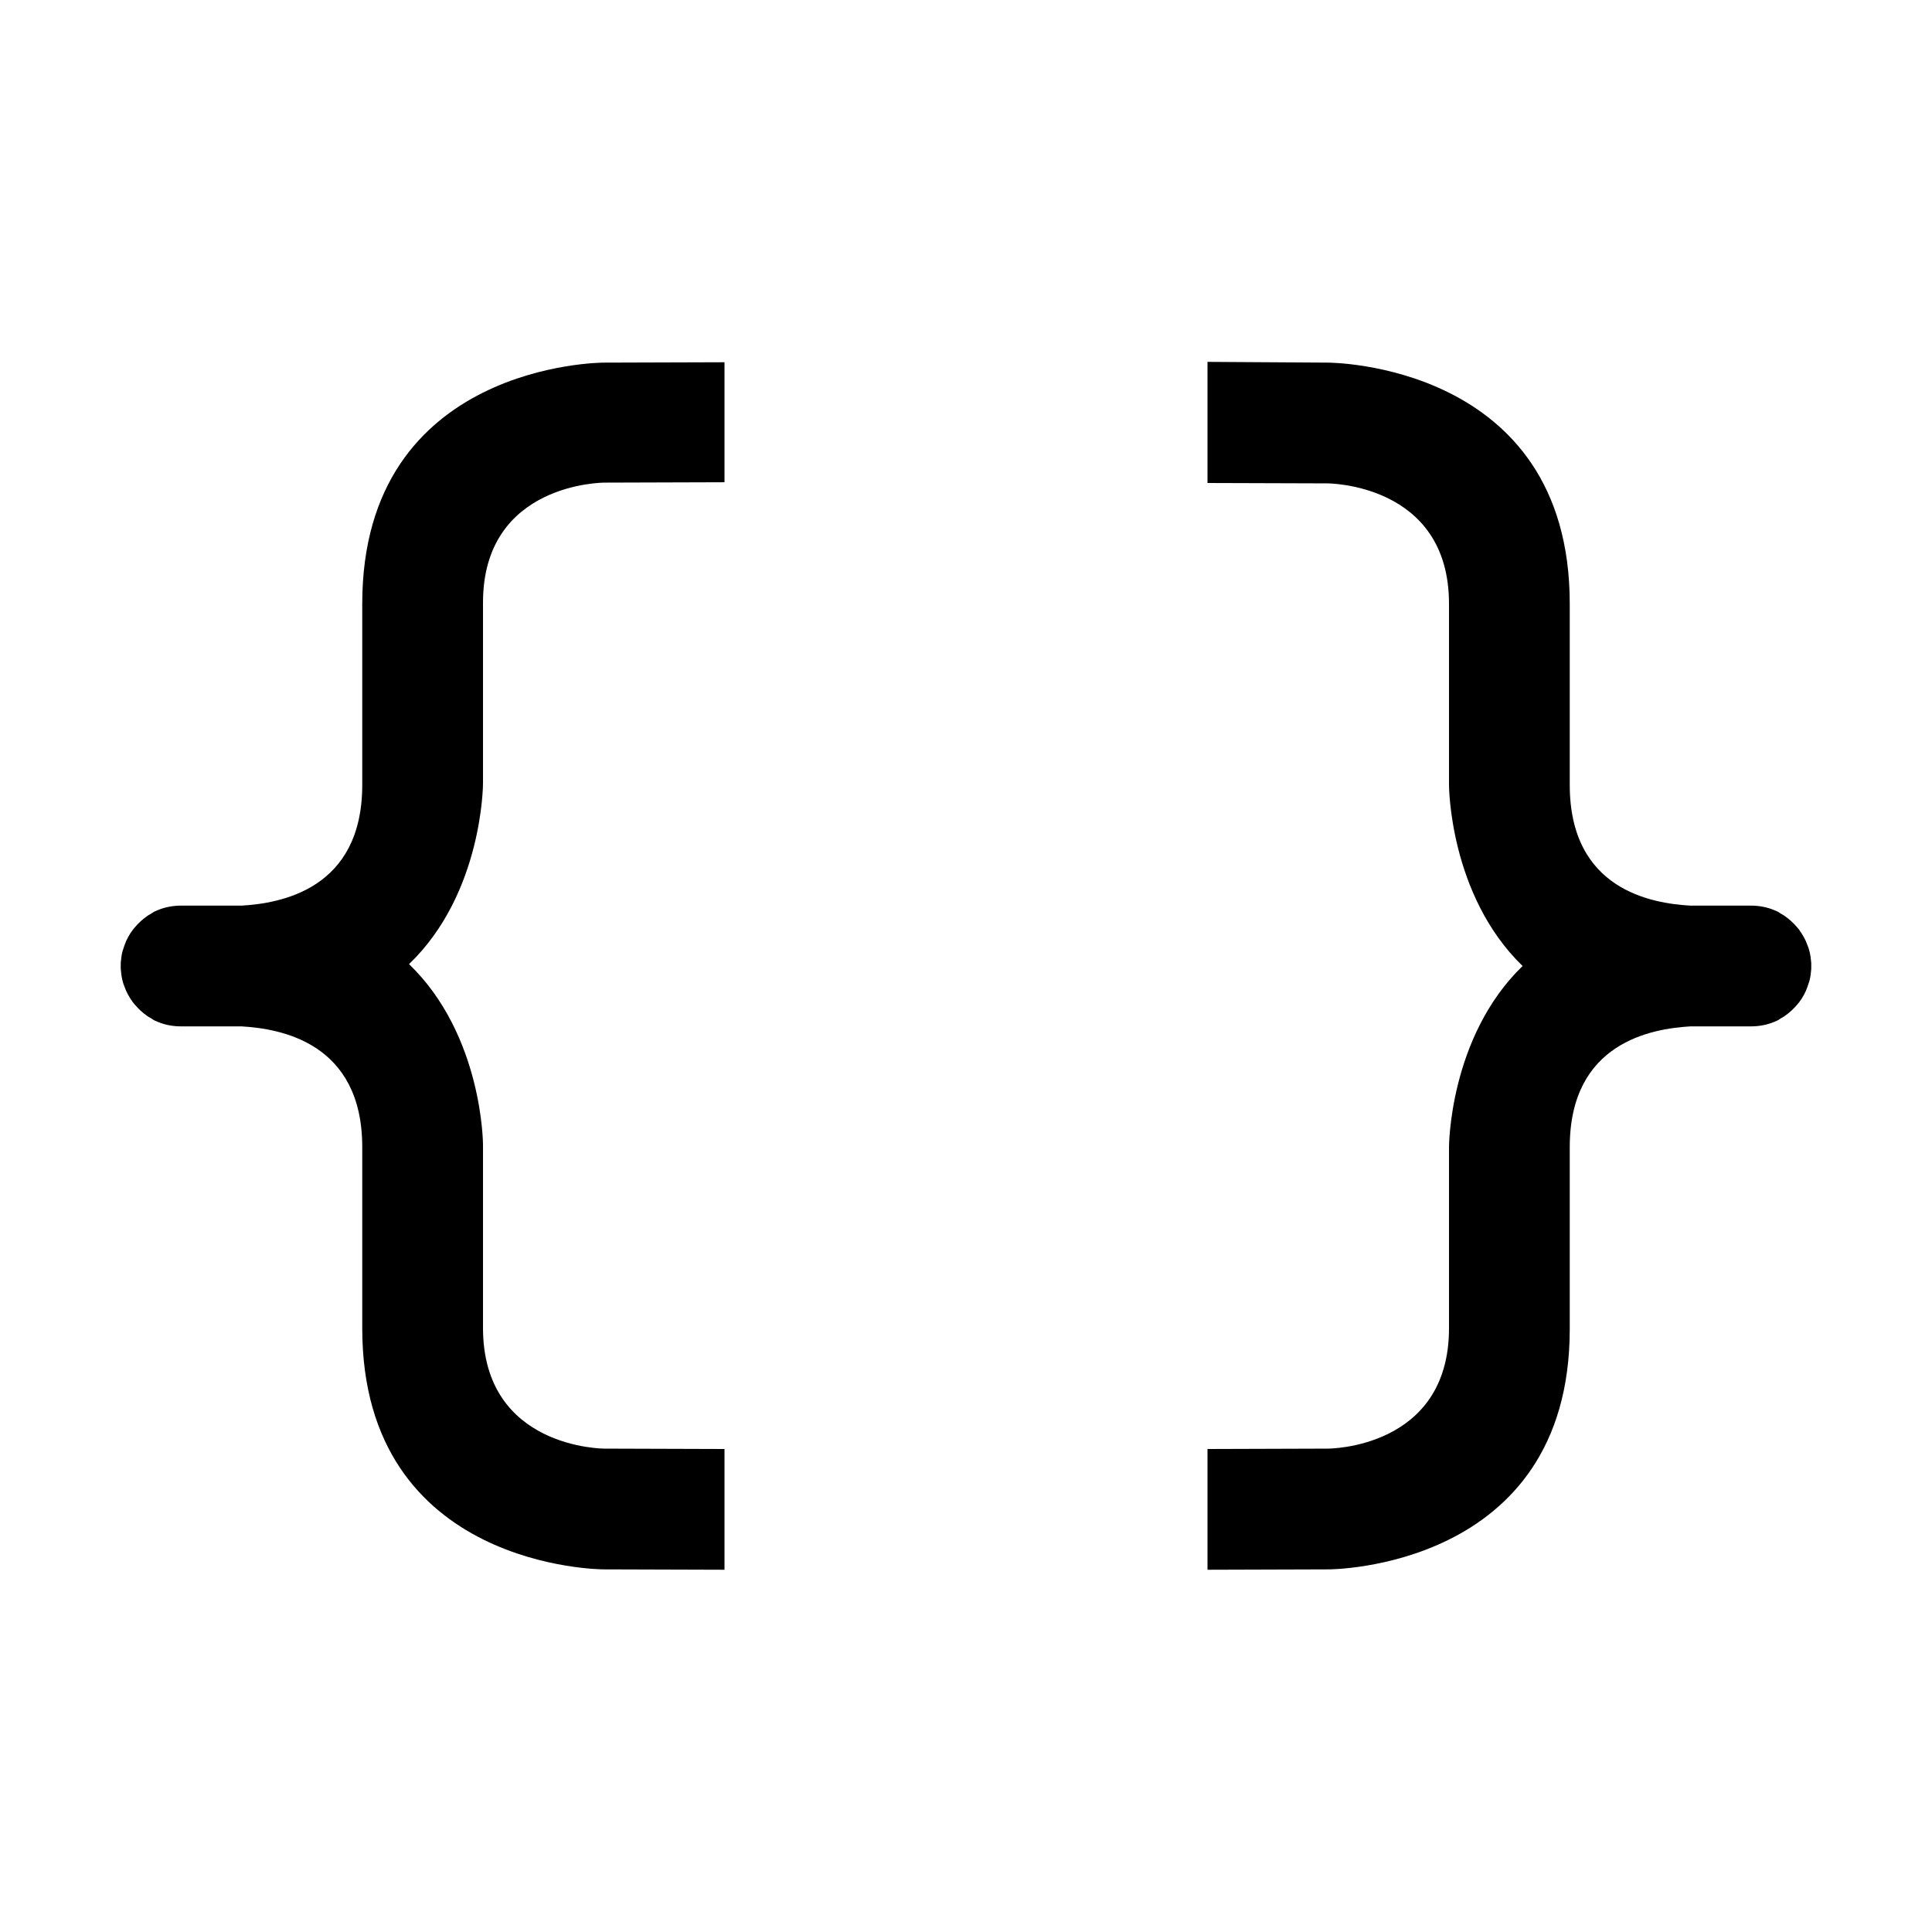 <?xml version="1.0" encoding="utf-8"?>
<!-- Generator: Adobe Illustrator 24.2.0, SVG Export Plug-In . SVG Version: 6.00 Build 0)  -->
<svg xmlns="http://www.w3.org/2000/svg" width="512" height="512" viewBox="0 0 512 512">
<path d="M192,96l-32,0.1c0,0-64-0.1-64,63.9v48c0,27.8-21.8,31.4-32,32H48c-2.2,0-4.3,0.4-6.2,1.2c-0.5,0.2-1,0.4-1.4,0.7
	s-0.9,0.5-1.3,0.8c-1.3,0.9-2.4,1.9-3.4,3.1c-0.2,0.2-0.3,0.4-0.5,0.6c-0.9,1.2-1.7,2.6-2.2,4.1c-0.2,0.5-0.3,1-0.5,1.5
	c-0.3,1-0.4,2.1-0.5,3.2c0,0.3,0,0.5,0,0.8s0,0.5,0,0.8c0.1,1.1,0.2,2.1,0.5,3.2c0.1,0.5,0.3,1,0.5,1.5c0.5,1.5,1.3,2.8,2.2,4.1
	c0.2,0.2,0.3,0.4,0.5,0.6c1,1.2,2.1,2.2,3.4,3.1c0.4,0.3,0.9,0.5,1.3,0.8s0.9,0.5,1.4,0.7c1.9,0.8,4,1.2,6.2,1.2h16
	c10.2,0.6,32,4.2,32,32v48c0,64,64,63.9,64,63.9l32,0.1V384l-31.8-0.1c0,0-32.2,0.1-32.2-32v-48.5c0,0,0-29-19.6-47.9
	c19.6-18.8,19.6-47.9,19.6-47.9v-47.9c0-31.9,32.2-31.8,32.2-31.8l31.8-0.1V96z M320,95.9V128l31.7,0.1c0,0,32.3-0.1,32.3,31.9v48
	c0,0,0,29.1,19.5,48c-19.5,18.9-19.5,48-19.5,48v48c0,32-32.1,31.9-32.1,31.9l-31.9,0.1V416l32.1-0.1c0,0,63.9,0.1,63.9-63.7V304
	c0-27.8,21.8-31.4,32-32h16c2.2,0,4.3-0.4,6.2-1.2c0.5-0.2,1-0.4,1.4-0.7s0.9-0.5,1.3-0.8c1.3-0.9,2.4-1.9,3.4-3.1
	c0.2-0.2,0.3-0.4,0.5-0.6c0.9-1.2,1.7-2.6,2.2-4.1c0.2-0.5,0.3-1,0.5-1.5c0.3-1,0.4-2.1,0.5-3.2c0-0.3,0-0.5,0-0.8s0-0.5,0-0.8
	c-0.1-1.1-0.2-2.1-0.5-3.2c-0.1-0.5-0.3-1-0.5-1.5c-0.5-1.5-1.3-2.8-2.2-4.1c-0.2-0.2-0.3-0.4-0.5-0.6c-1-1.2-2.1-2.2-3.4-3.1
	c-0.4-0.3-0.9-0.5-1.3-0.8s-0.9-0.5-1.4-0.7c-1.9-0.8-4-1.2-6.2-1.2h-16.1c-10.2-0.6-31.9-4.2-31.9-32v-48c0-64-64.1-63.9-64.1-63.9
	L320,95.9z" />
</svg>
